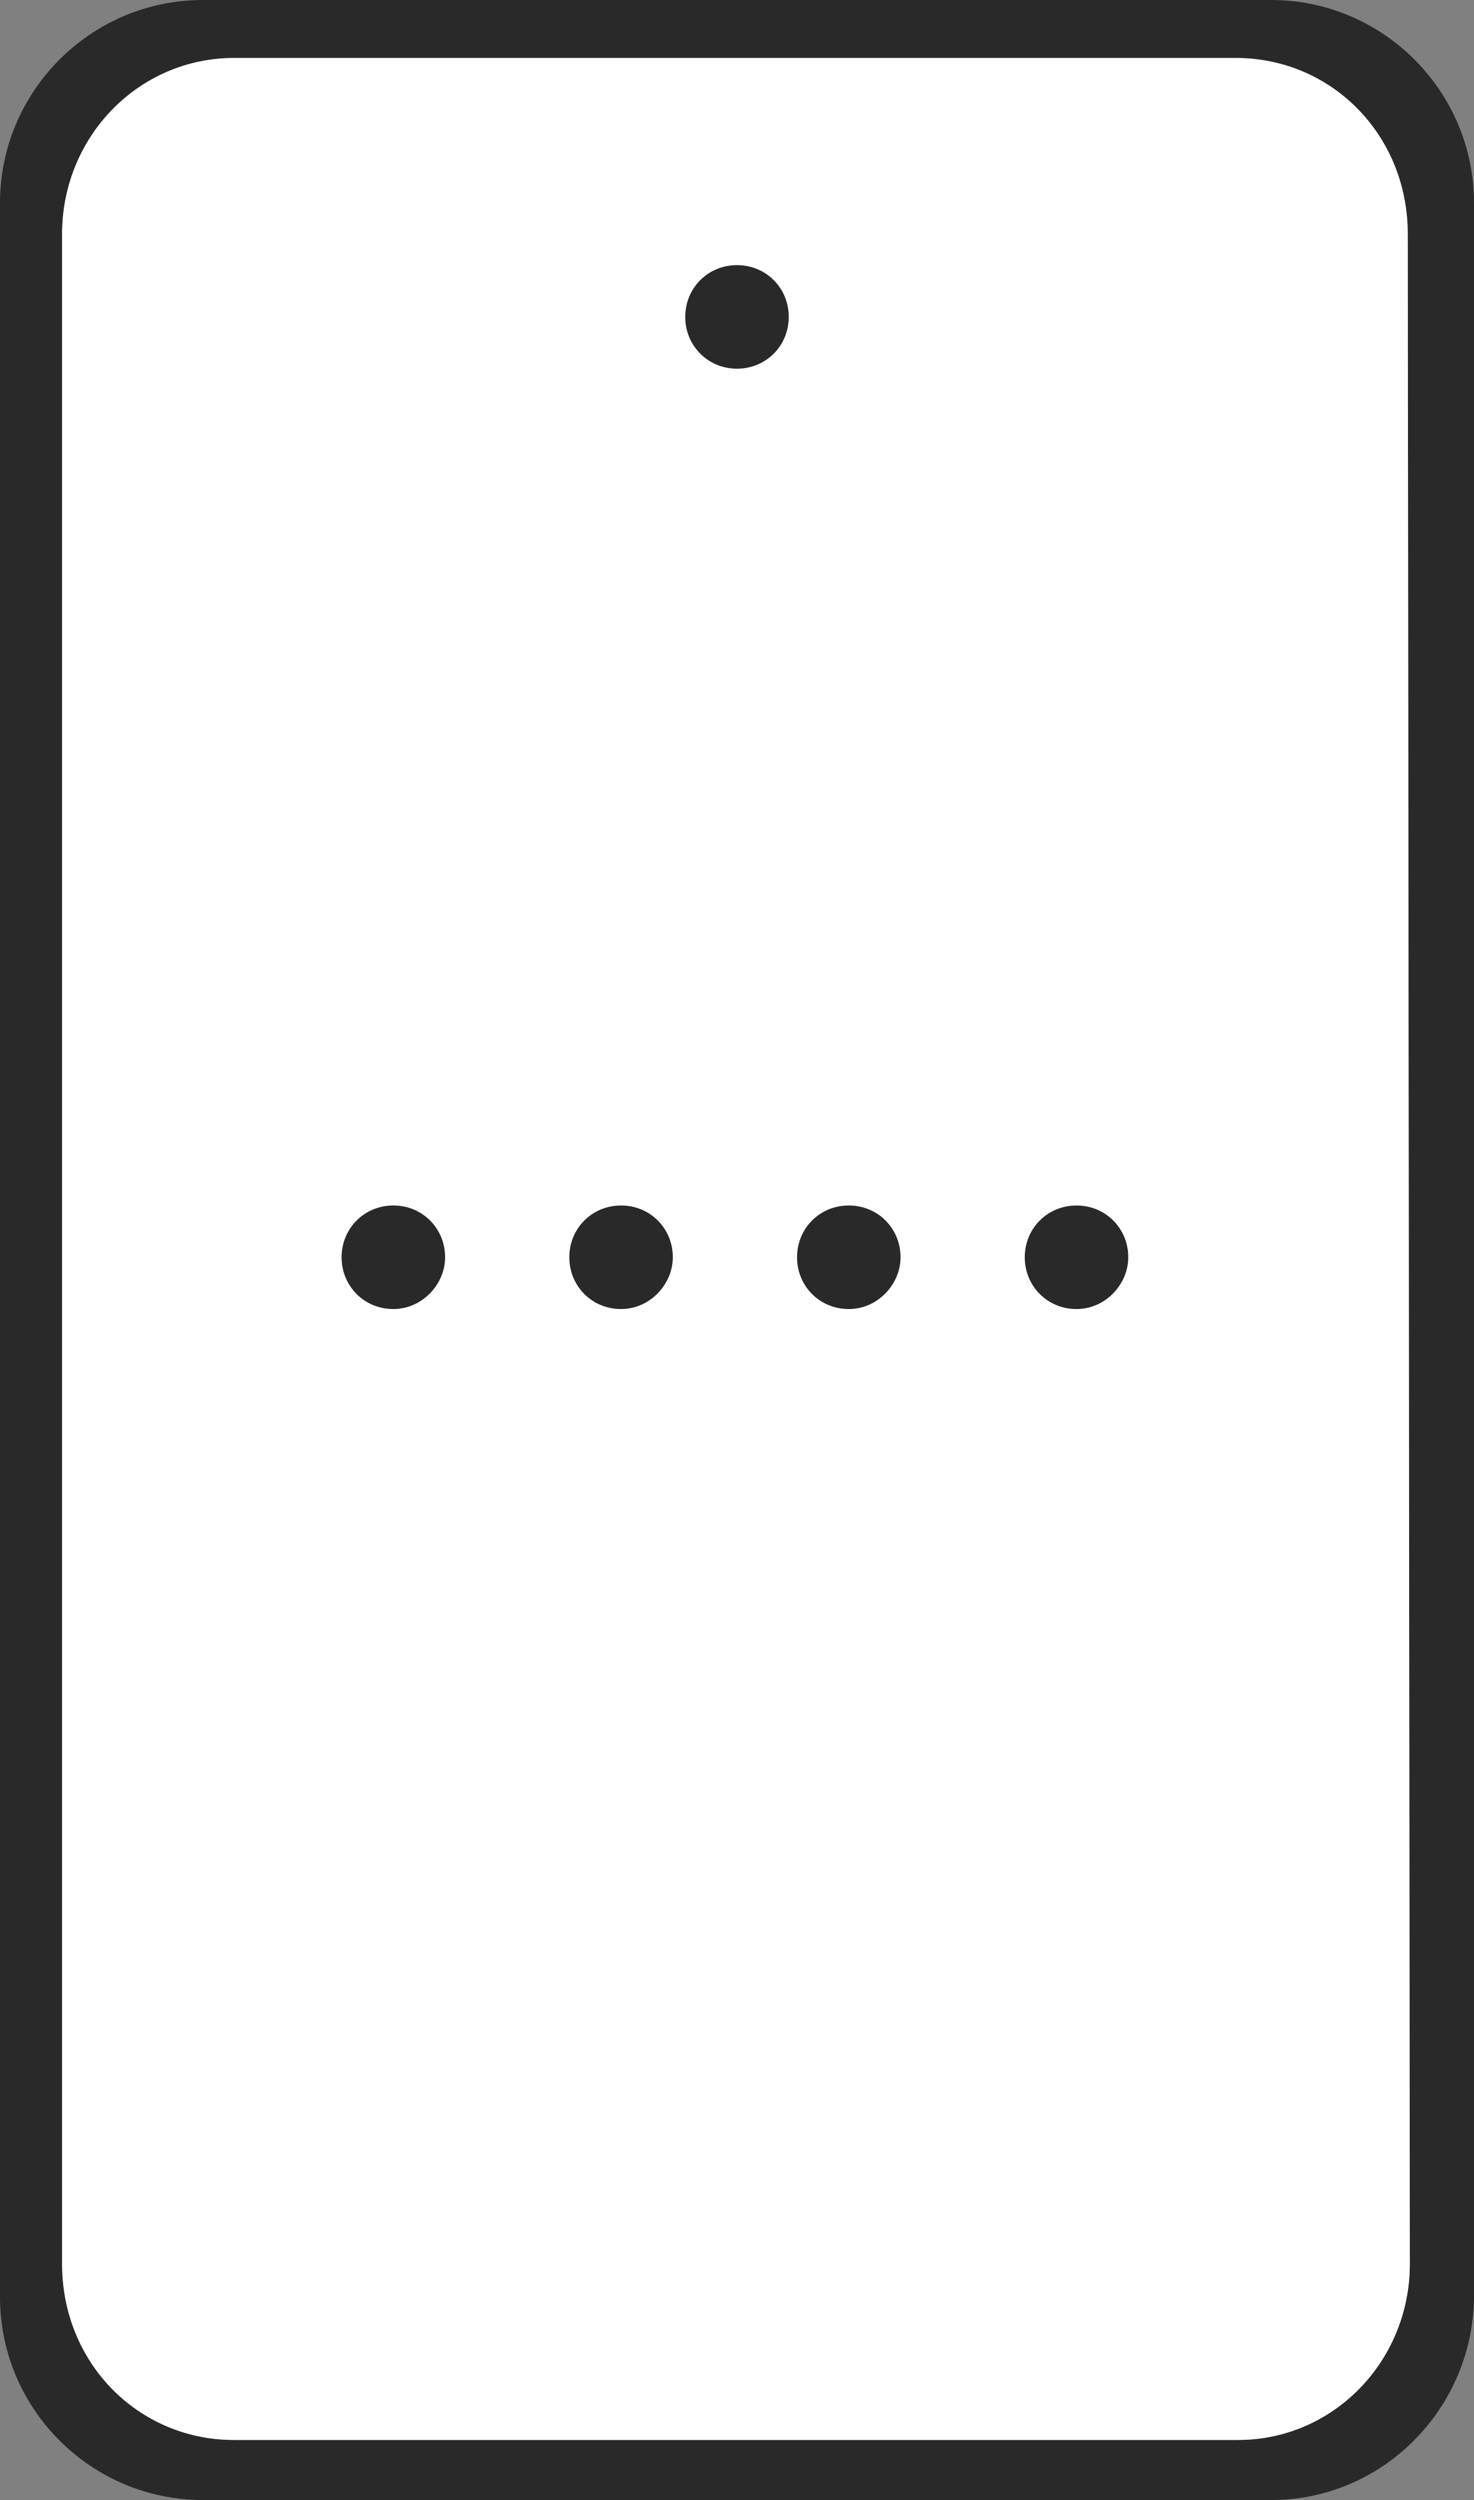 <?xml version="1.0" encoding="utf-8"?>
<!-- Generator: Adobe Illustrator 27.4.1, SVG Export Plug-In . SVG Version: 6.00 Build 0)  -->
<svg version="1.1" id="Layer_1" xmlns="http://www.w3.org/2000/svg" xmlns:xlink="http://www.w3.org/1999/xlink" x="0px" y="0px"
	 viewBox="0 0 71.2 120.7" style="enable-background:new 0 0 71.2 120.7;" xml:space="preserve">
<rect x="0" y="0" width="71.2" height="120.7" fill="#808080" stroke="none"/>
<style type="text/css">
	.st0{fill:#292929;}
	.st1{fill:#FFFFFF;}
</style>
<path class="st0" d="M61.4,0H9.8C4.4,0,0,4.4,0,9.8v101.1c0,5.4,4.4,9.8,9.8,9.8h51.6c5.4,0,9.7-4.4,9.8-9.7V9.8
	C71.2,4.4,66.8,0,61.4,0z M68.1,109.3c0,4.7-3.7,8.5-8.3,8.5H11.3c-4.6,0-8.3-3.7-8.3-8.5v-98c0-4.7,3.7-8.5,8.3-8.5h48.4
	c4.6,0,8.3,3.7,8.3,8.5L68.1,109.3L68.1,109.3z"/>
<path class="st1" d="M68.1,109.3c0,4.7-3.7,8.5-8.3,8.5H11.3c-4.6,0-8.3-3.7-8.3-8.5v-98c0-4.7,3.7-8.5,8.3-8.5h48.4
	c4.6,0,8.3,3.7,8.3,8.5L68.1,109.3L68.1,109.3z"/>
<path class="st0" d="M35.6,17.8c-1.4,0-2.5-1.1-2.5-2.5s1.1-2.5,2.5-2.5s2.5,1.1,2.5,2.5S37,17.8,35.6,17.8z"/>
<path class="st0" d="M19,63.2c-1.4,0-2.5-1.1-2.5-2.5s1.1-2.5,2.5-2.5s2.5,1.1,2.5,2.5C21.5,62,20.4,63.2,19,63.2z"/>
<path class="st0" d="M30,63.2c-1.4,0-2.5-1.1-2.5-2.5s1.1-2.5,2.5-2.5s2.5,1.1,2.5,2.5C32.5,62,31.4,63.2,30,63.2z"/>
<path class="st0" d="M41,63.2c-1.4,0-2.5-1.1-2.5-2.5s1.1-2.5,2.5-2.5s2.5,1.1,2.5,2.5C43.5,62,42.4,63.2,41,63.2z"/>
<path class="st0" d="M52,63.2c-1.4,0-2.5-1.1-2.5-2.5s1.1-2.5,2.5-2.5s2.5,1.1,2.5,2.5C54.5,62,53.4,63.2,52,63.2z"/>
</svg>
